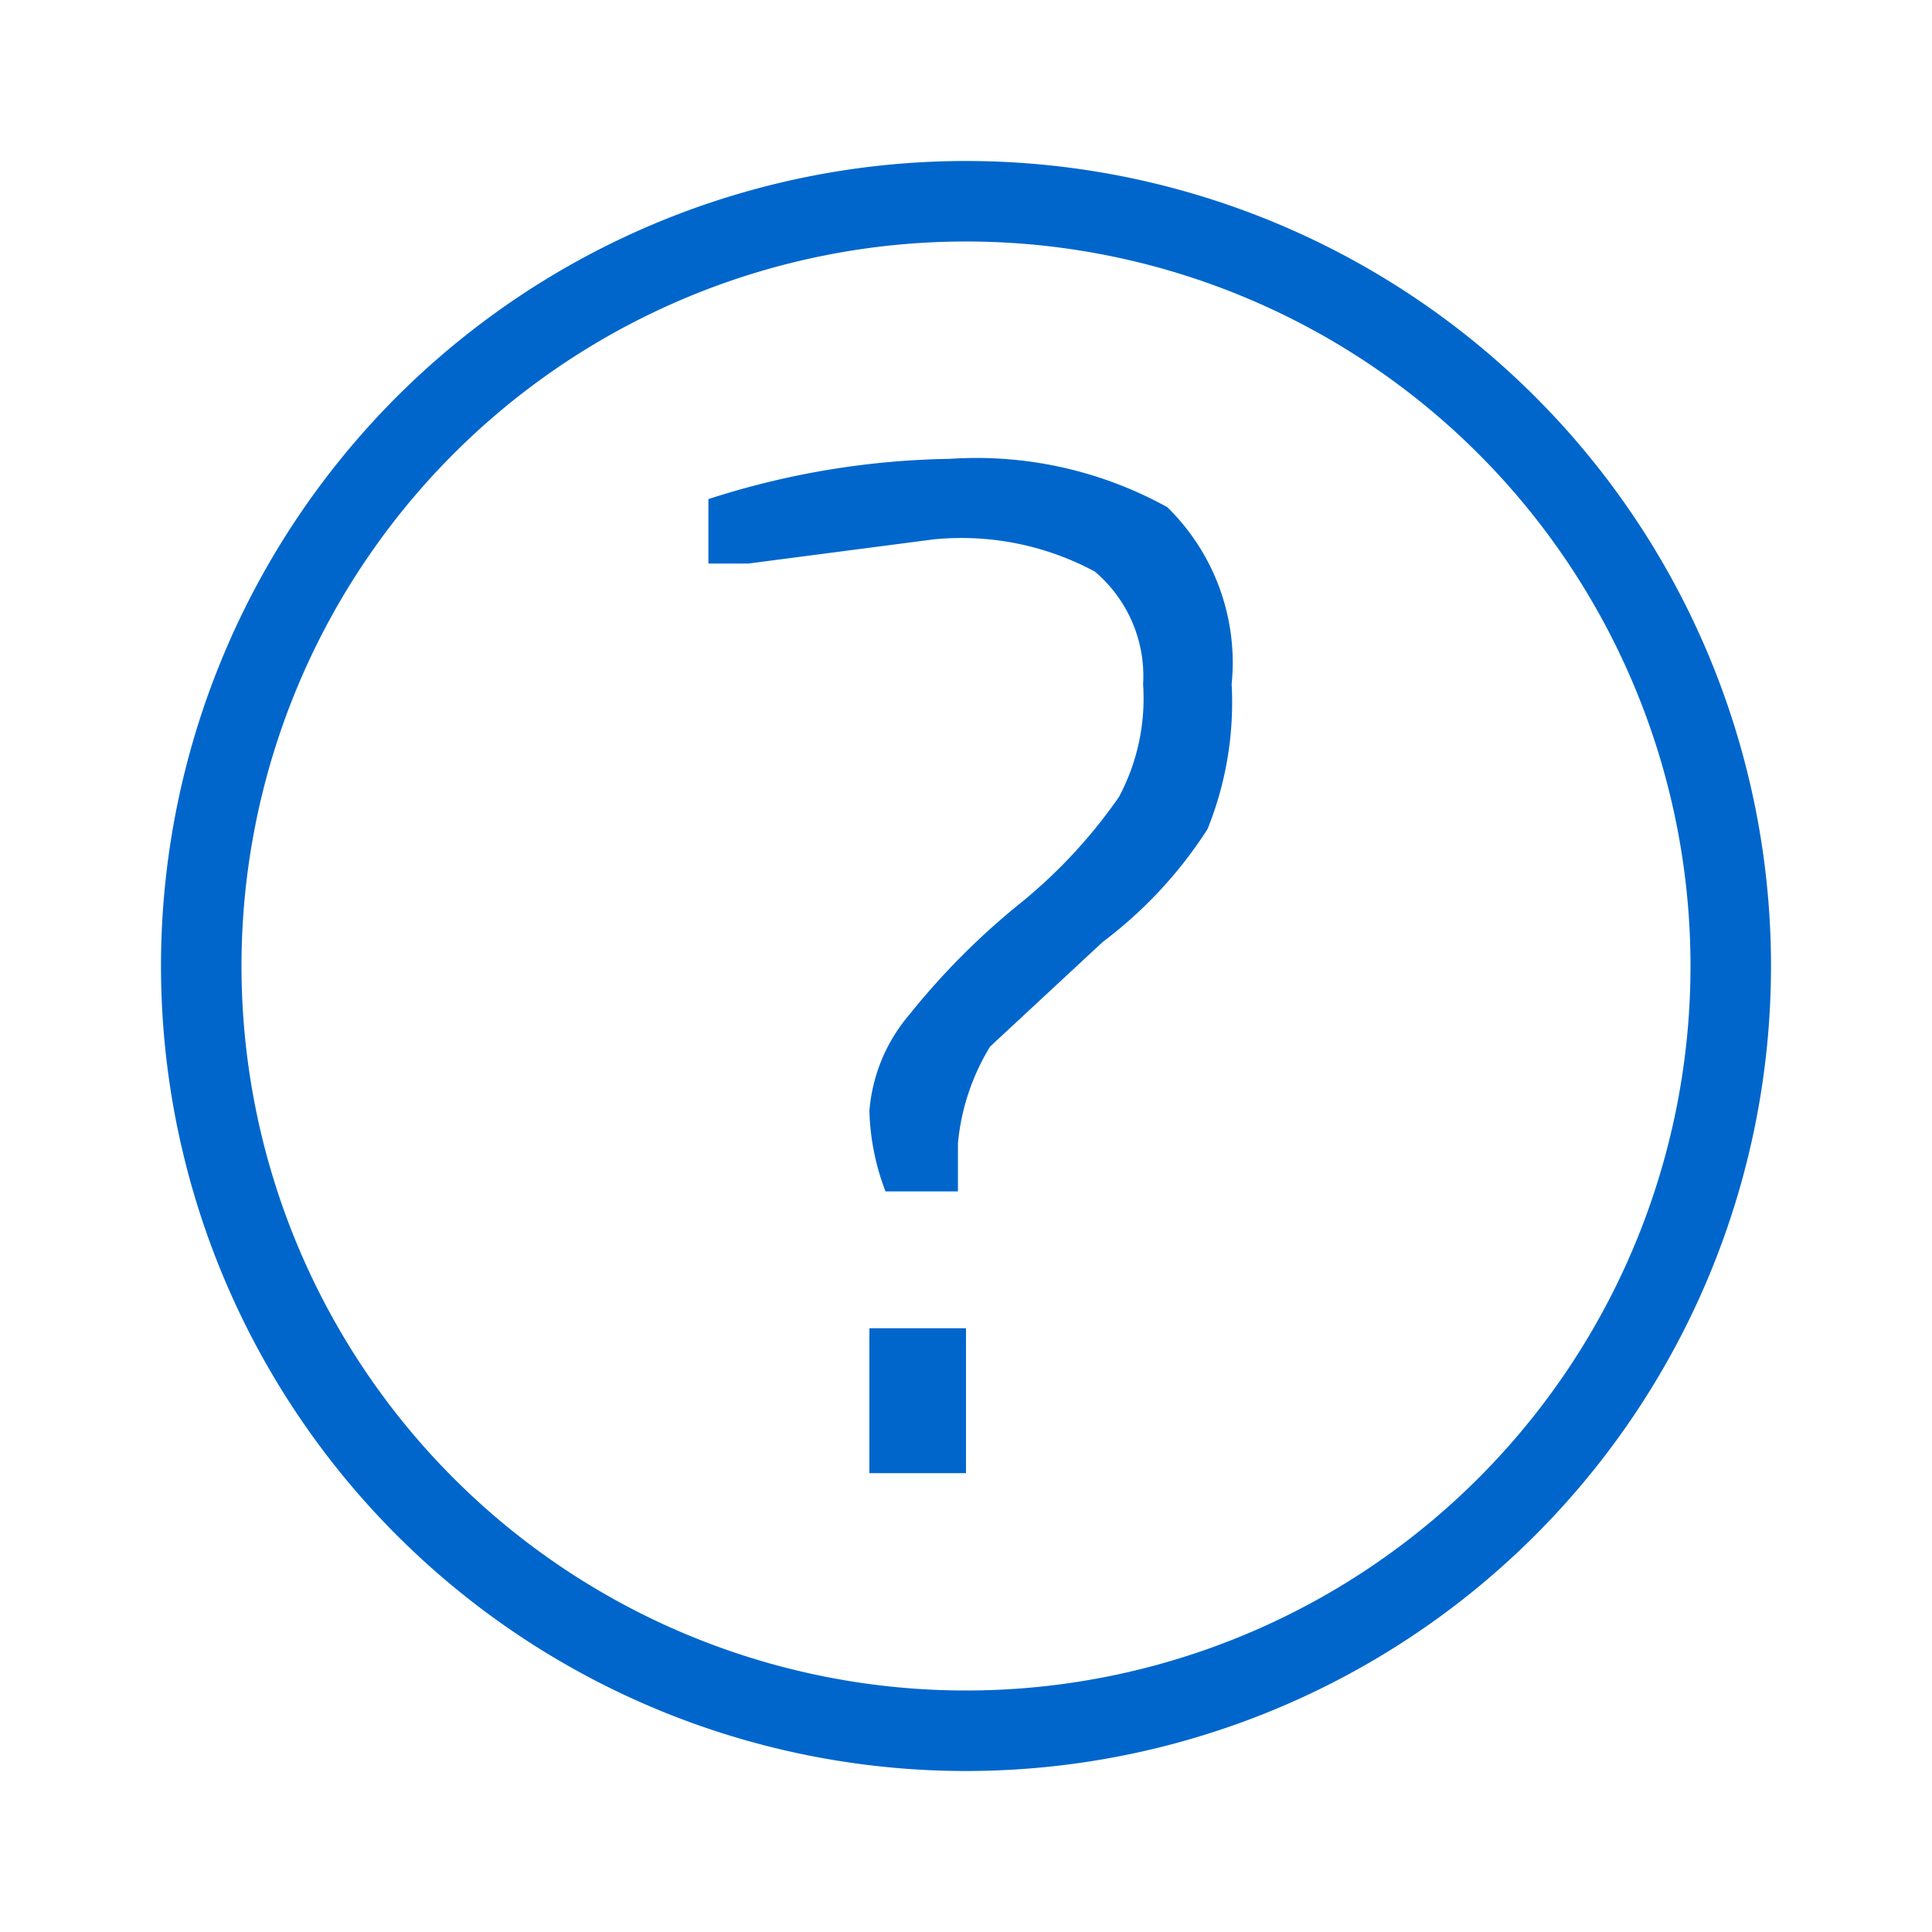 <svg xmlns="http://www.w3.org/2000/svg" width="24" height="24" viewBox="0 0 24 24"><title>Icons Question Cirlce</title><g id="icn_sfill" data-name="icn sfill"><path d="M12,2A10,10,0,1,0,22,12,10,10,0,0,0,12,2Zm0,19a9,9,0,1,1,9-9A9,9,0,0,1,12,21Zm-1.2-4.5H12v1.8H10.8Zm4.5-8a4.2,4.2,0,0,1-.3,1.8,5.4,5.4,0,0,1-1.3,1.4L12.3,13a2.8,2.8,0,0,0-.4,1.2v.6H11a3,3,0,0,1-.2-1,2.1,2.1,0,0,1,.5-1.2,9,9,0,0,1,1.4-1.4,6.4,6.4,0,0,0,1.2-1.3,2.6,2.6,0,0,0,.3-1.4,1.7,1.7,0,0,0-.6-1.4,3.5,3.5,0,0,0-2-.4L9.3,7H8.8V6.2a10.2,10.2,0,0,1,3-.5,4.9,4.9,0,0,1,2.7.6A2.7,2.7,0,0,1,15.3,8.5Z" fill="#06c"/></g><g id="borders"><rect width="24" height="24" fill="none"/></g></svg>